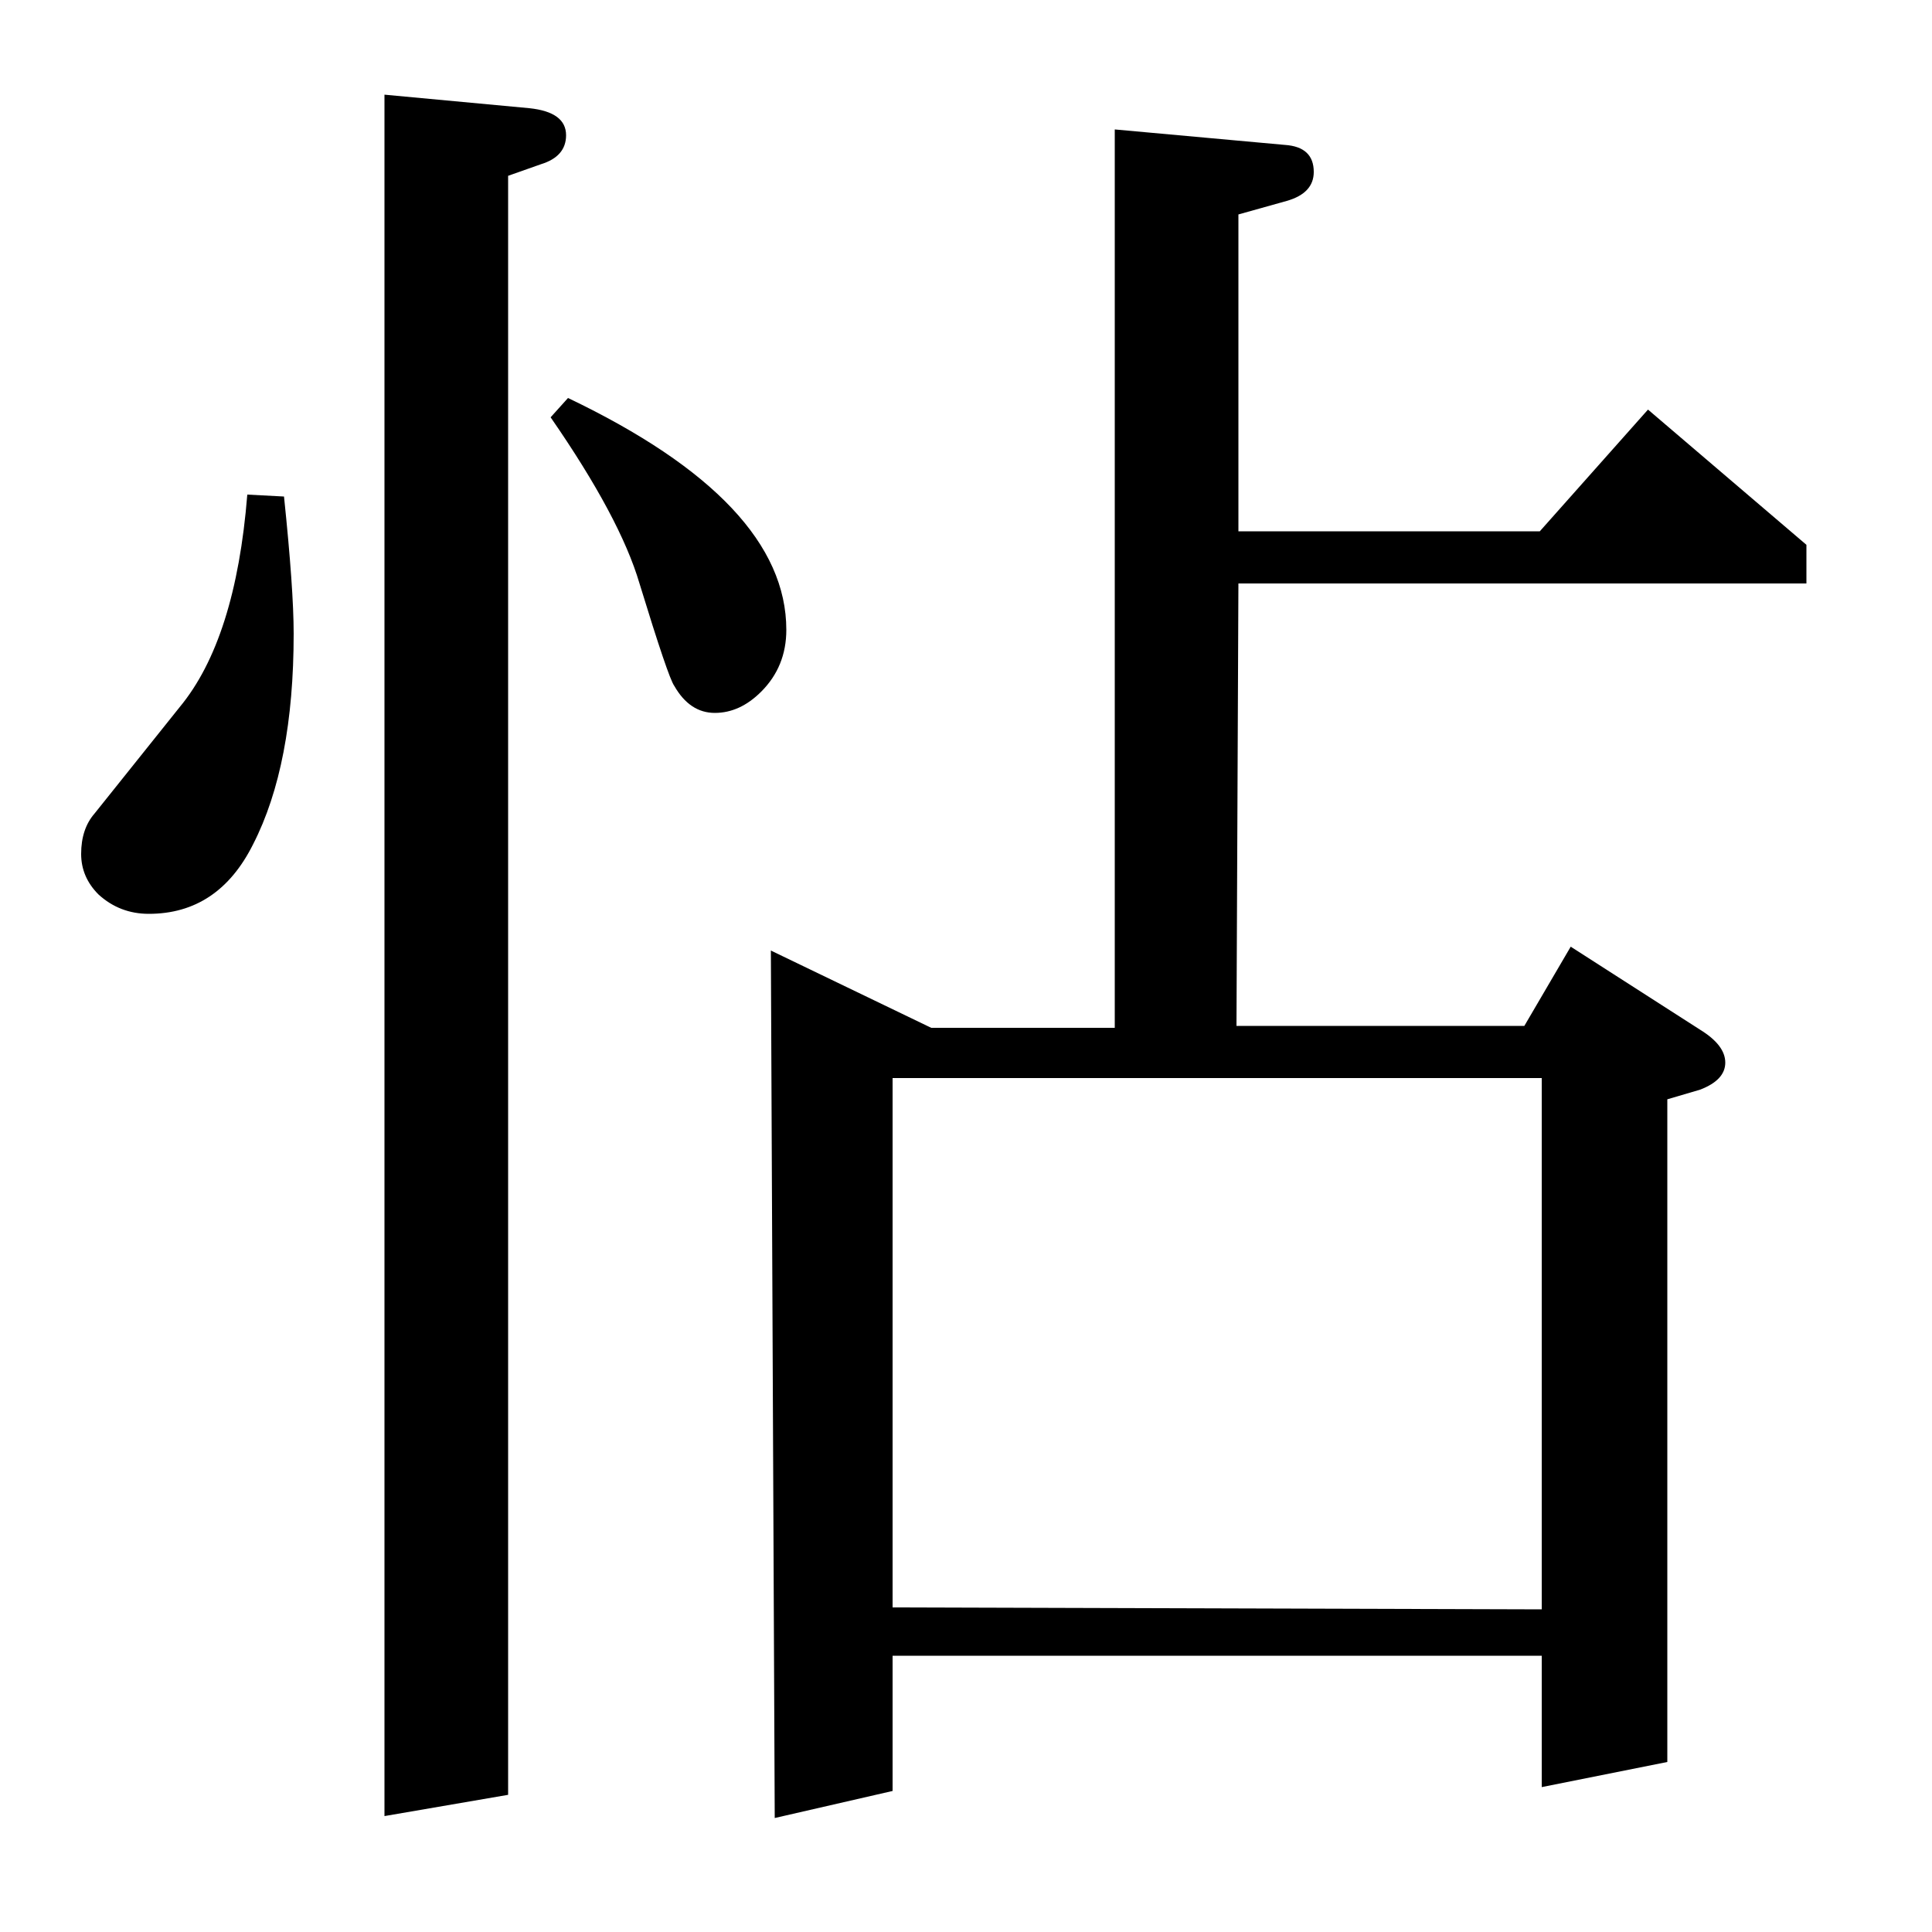<?xml version="1.0" standalone="no"?>
<!DOCTYPE svg PUBLIC "-//W3C//DTD SVG 1.1//EN" "http://www.w3.org/Graphics/SVG/1.1/DTD/svg11.dtd" >
<svg xmlns="http://www.w3.org/2000/svg" xmlns:xlink="http://www.w3.org/1999/xlink" version="1.1" viewBox="0 -120 1000 1000">
  <g transform="matrix(1 0 0 -1 0 880)">
   <path fill="currentColor"
d="M147 743q5 -48 5 -71q0 -68 -21 -109q-18 -36 -54 -36q-15 0 -26 10q-9 9 -9 21q0 13 7 21l44 55q29 35 35 110zM199 60v891l75 -7q19 -2 19 -14q0 -11 -13 -15l-17 -6v-838zM294 794q113 -54 113 -120q0 -19 -13 -32q-11 -11 -24 -11t-21 14q-3 4 -18 53q-10 34 -46 86z
M401 59l-2 449l83 -40h95v465l88 -8q15 -1 15 -14q0 -11 -14 -15l-25 -7v-164h156l56 63l82 -70v-20h-294l-1 -229h149l24 41l67 -43q13 -8 13 -17t-13 -14l-17 -5v-343l-65 -13v68h-336v-70zM462 442v-274l336 -1v275h-336z" />
  </g>

</svg>
